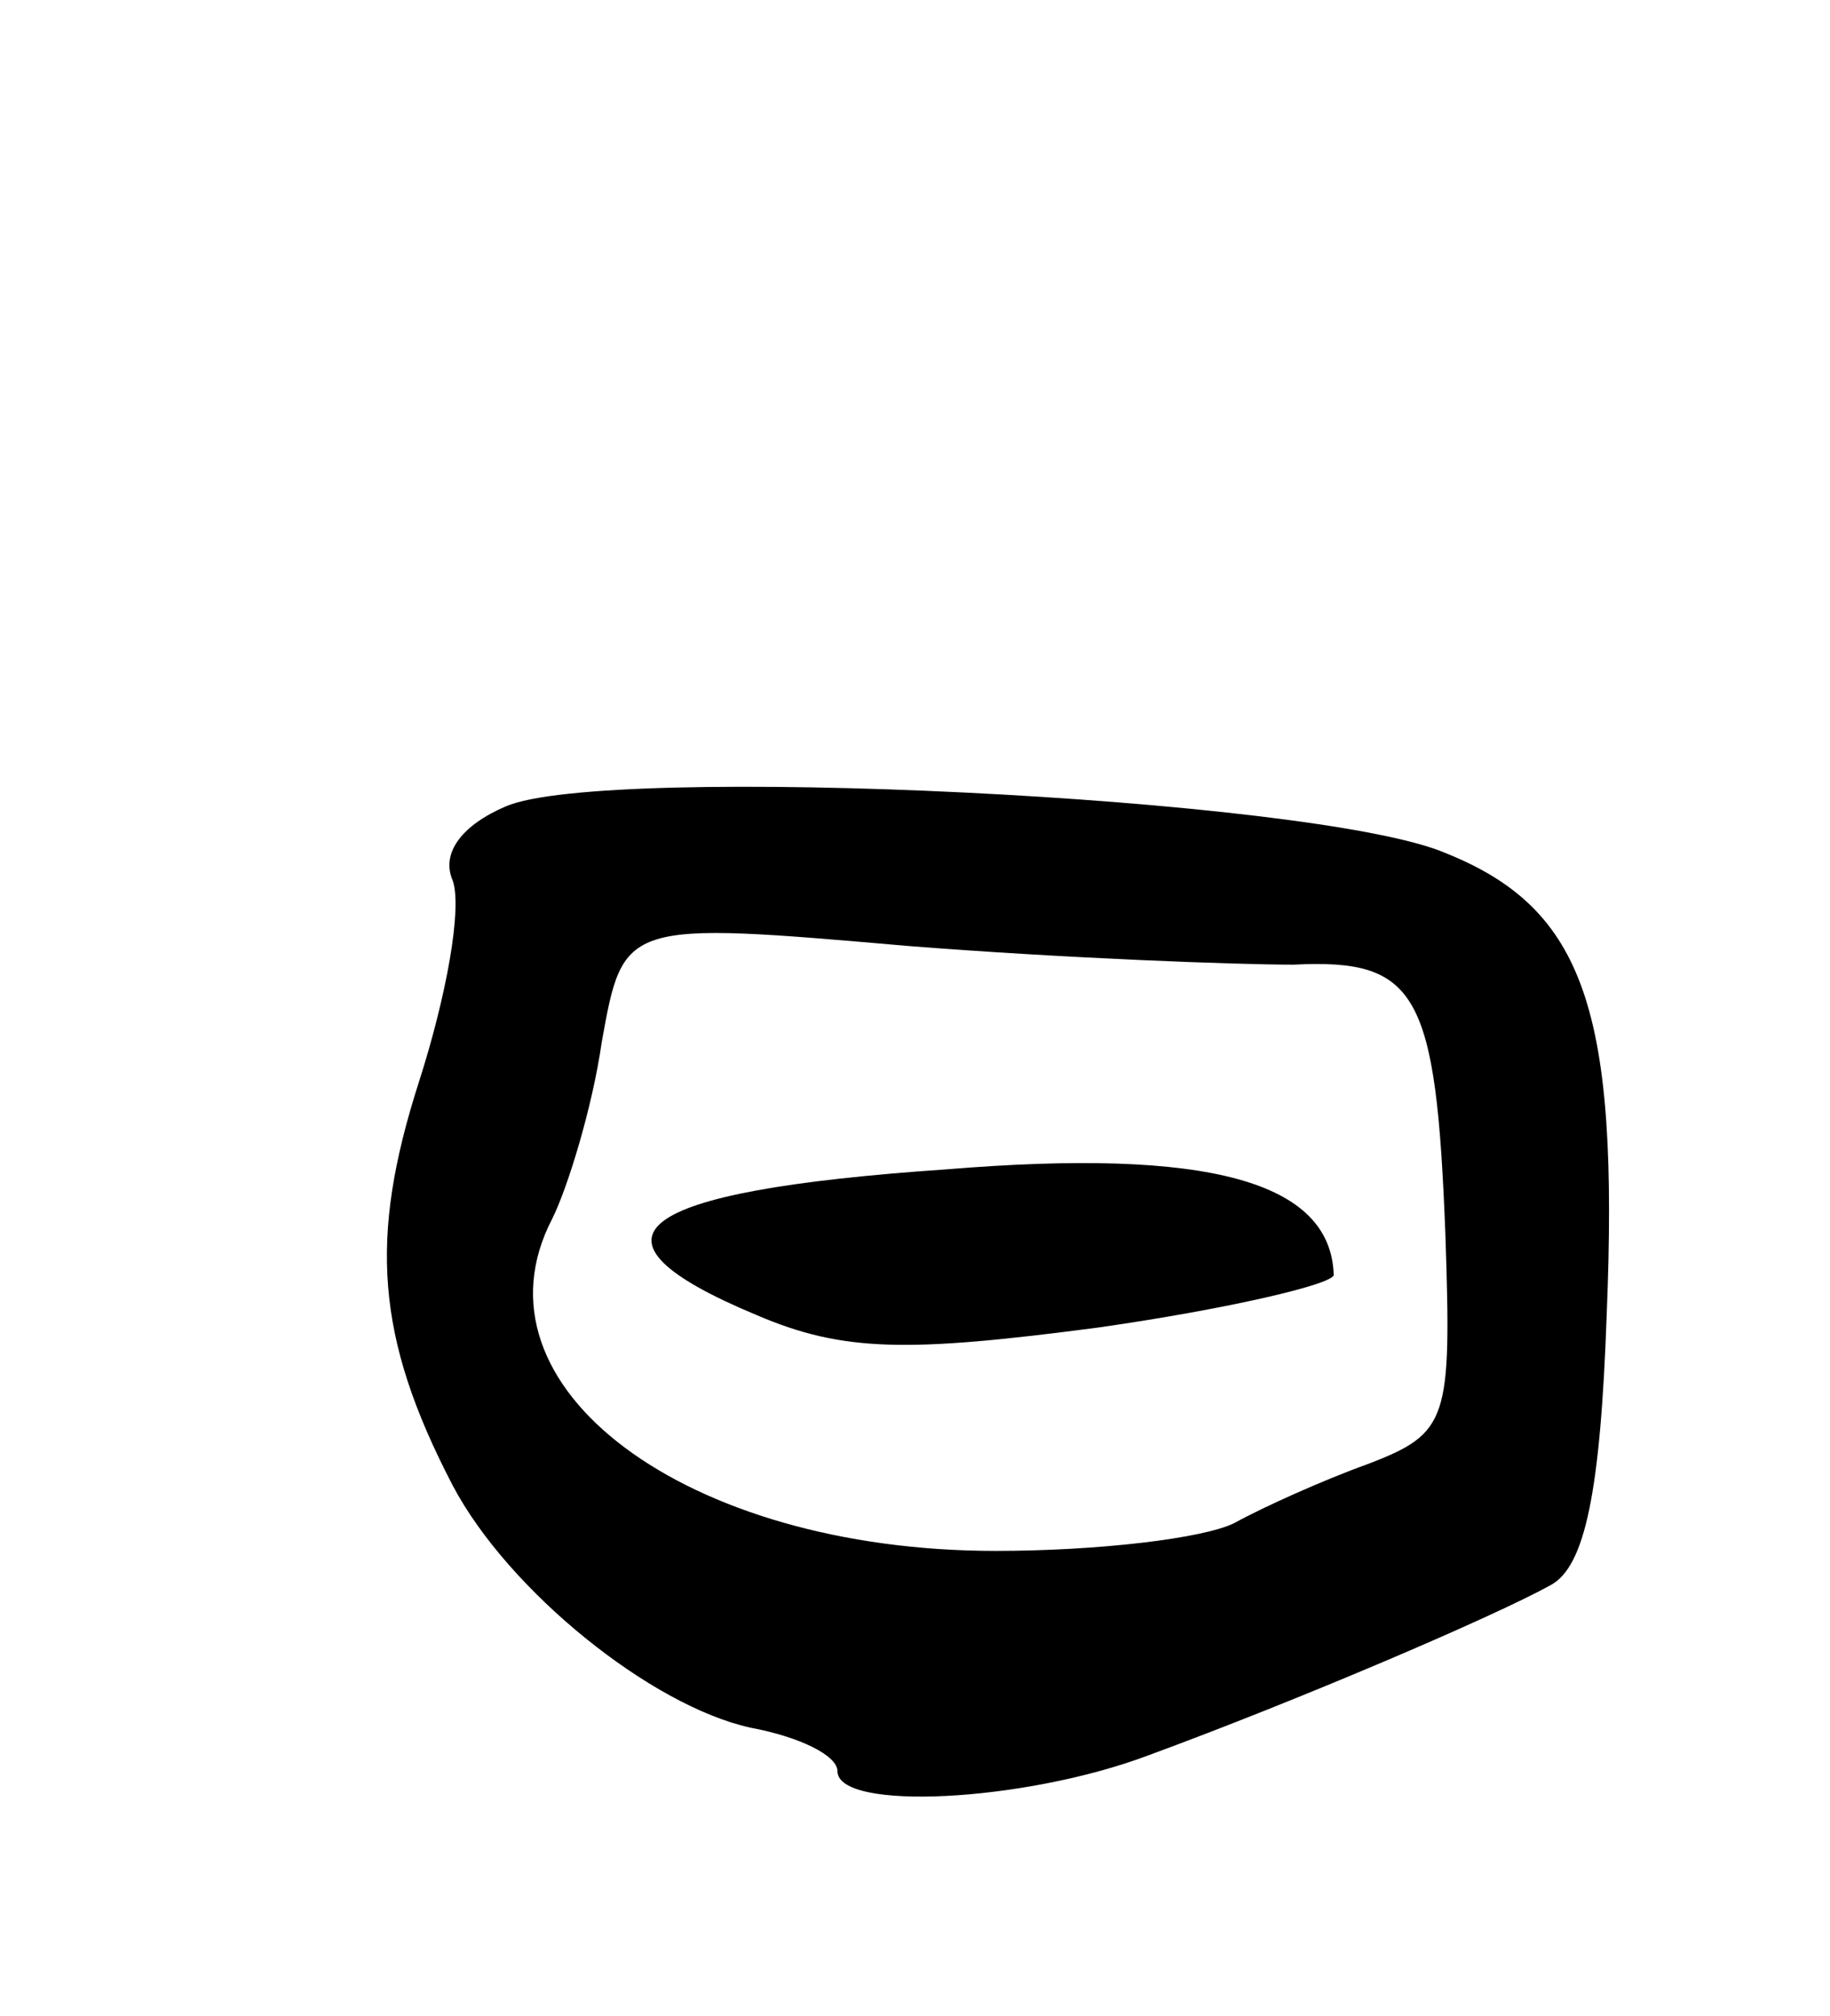 <svg version="1.0" xmlns="http://www.w3.org/2000/svg"
 width="59pt" height="65pt" viewBox="0 0 59 65"
 preserveAspectRatio="xMidYMid meet">
<g transform="translate(0,65) scale(0.1,-0.1)"
fill="#000000" stroke="none">
<path d="M163 390 c-14 -6 -21 -15 -17 -24 3 -9 -2 -37 -11 -65 -16 -50 -14
-82 11 -130 18 -34 64 -71 96 -78 16 -3 28 -9 28 -14 0 -13 60 -10 100 5 49
18 112 45 130 55 11 6 16 30 18 87 4 98 -7 131 -52 149 -42 18 -271 29 -303
15z m254 -51 c40 2 46 -9 49 -87 2 -60 1 -64 -25 -74 -14 -5 -34 -14 -43 -19
-10 -5 -44 -9 -77 -9 -100 0 -171 53 -143 107 5 10 13 36 16 57 7 39 7 39 99
31 51 -4 106 -6 124 -6z"/>
<path d="M305 273 c-102 -7 -121 -22 -61 -47 28 -12 49 -12 110 -4 42 6 76 14
76 17 -1 30 -40 41 -125 34z"/>
</g>
</svg>
